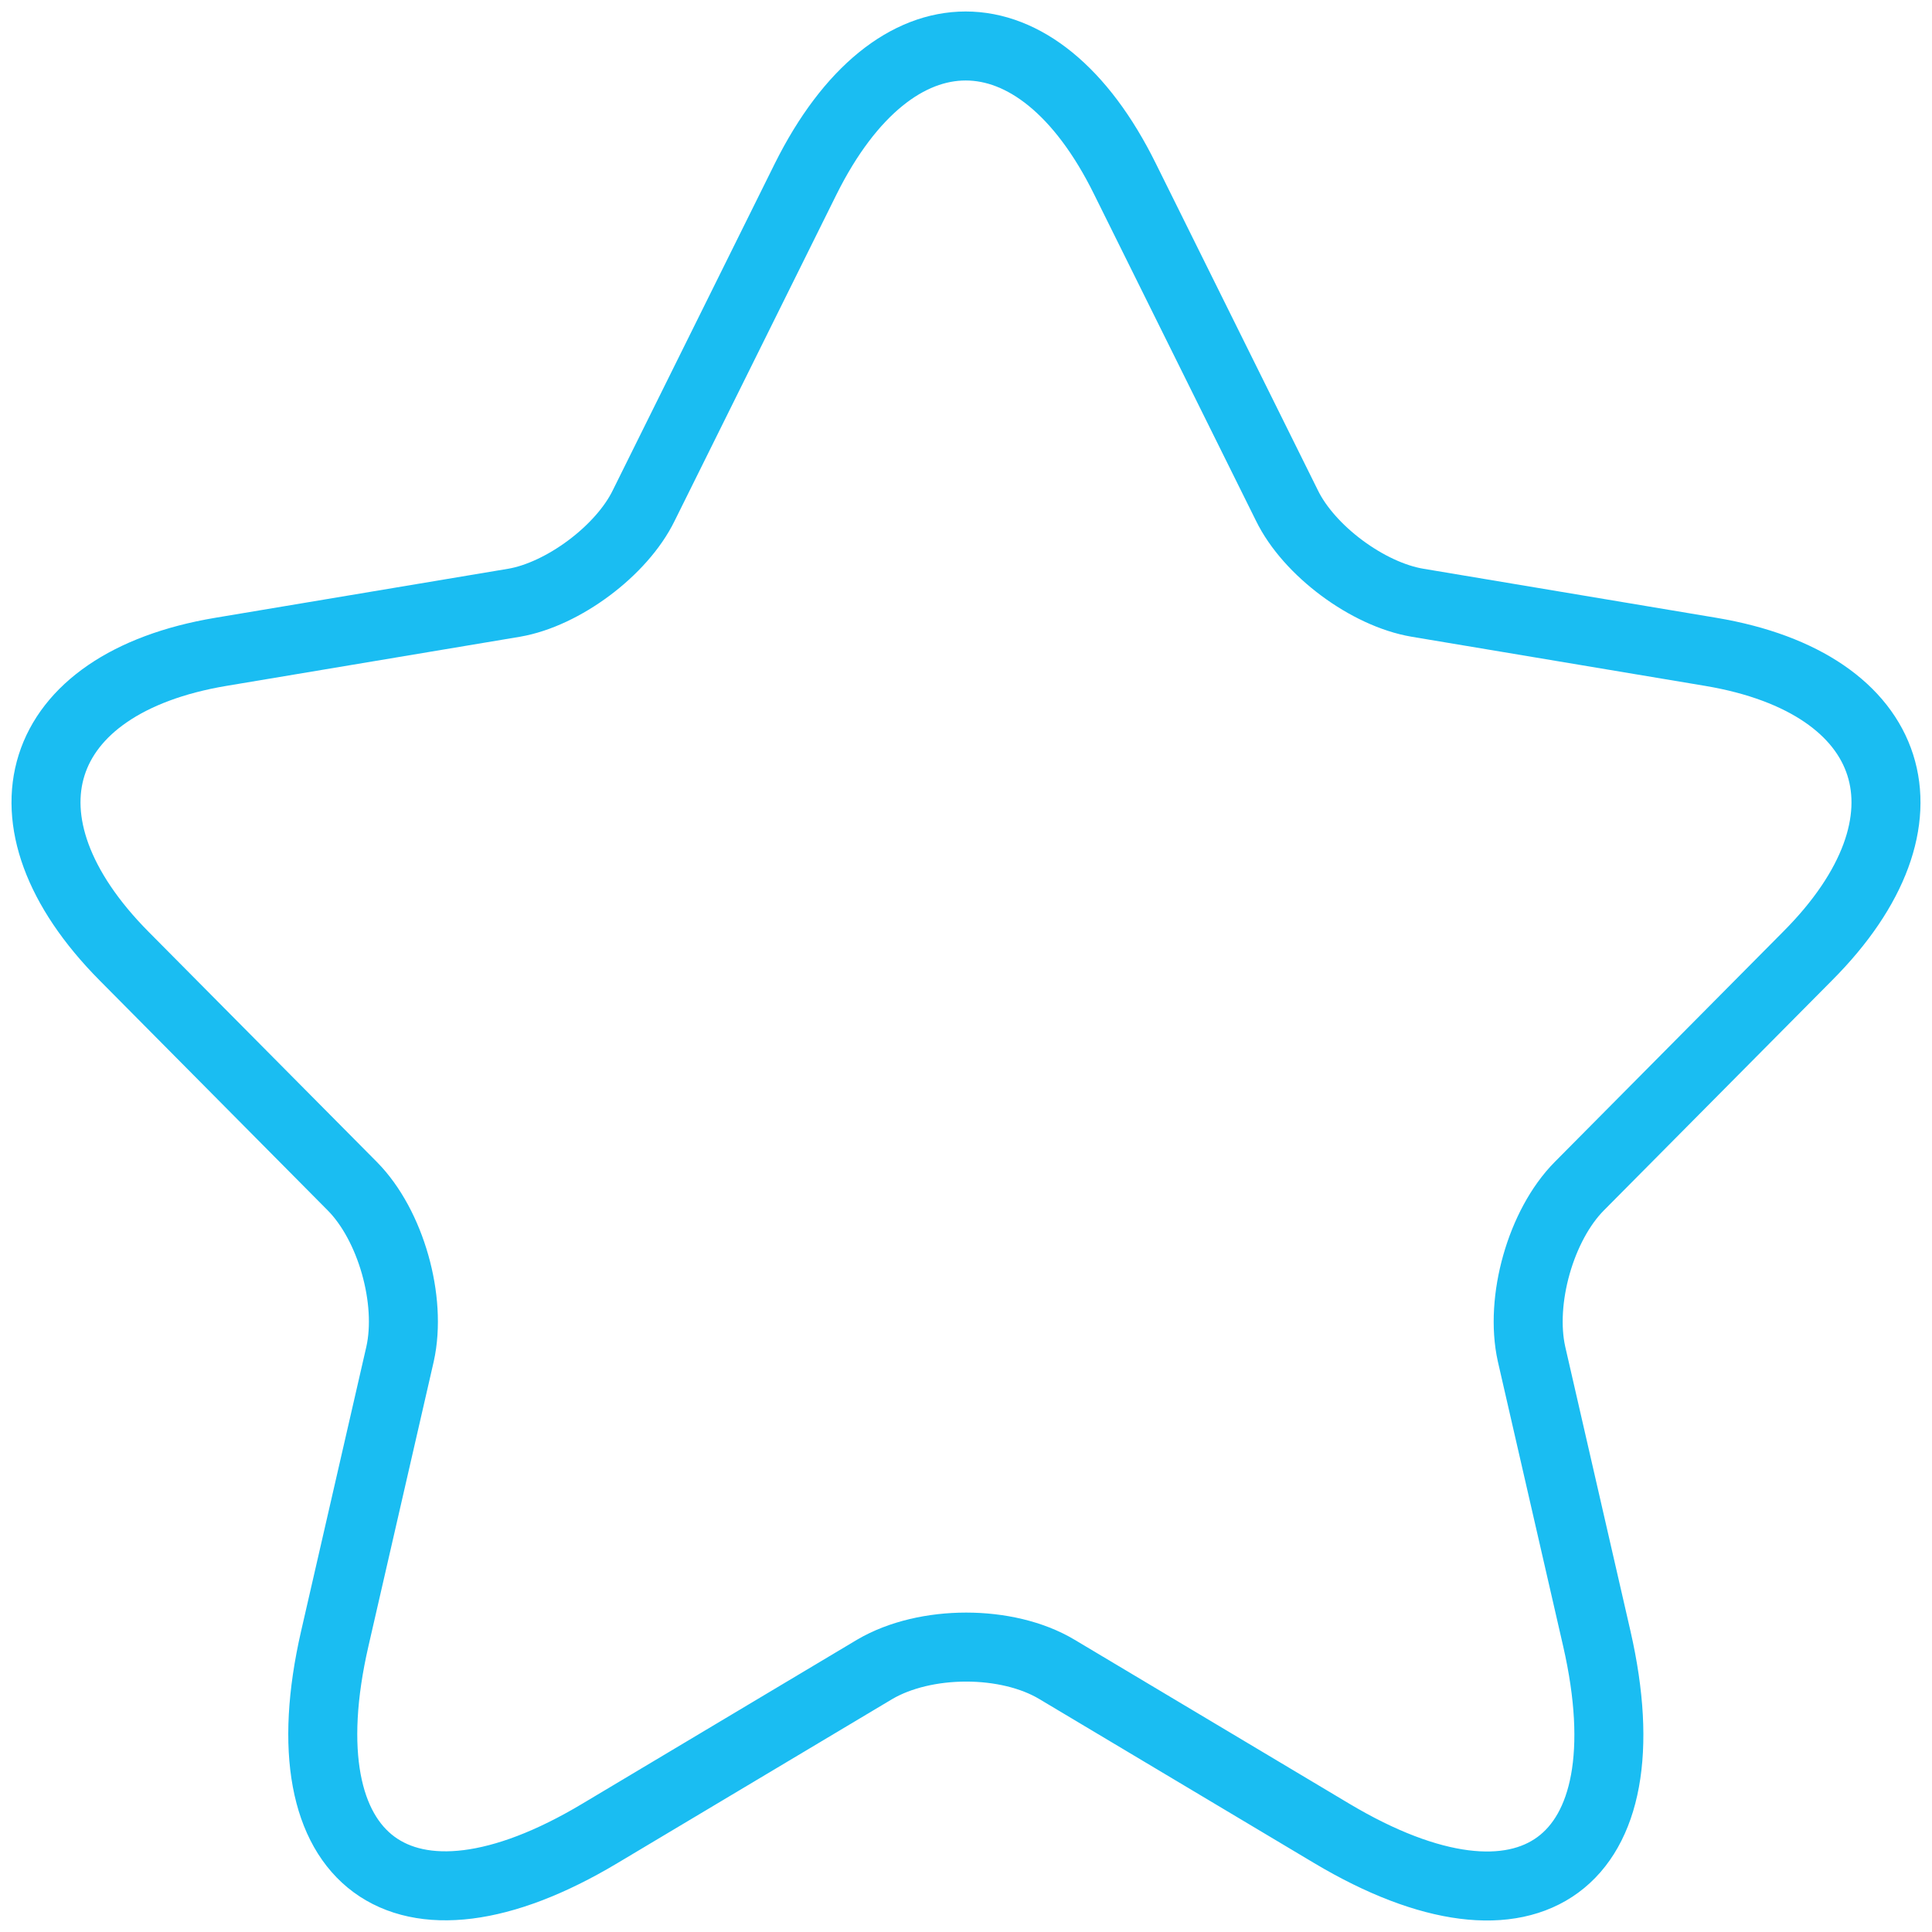 <svg width="42" height="42" viewBox="0 0 42 42" fill="none" xmlns="http://www.w3.org/2000/svg">
<path d="M24.455 3.888L27.975 10.986C28.455 11.974 29.735 12.921 30.815 13.103L37.194 14.171C41.273 14.857 42.233 17.841 39.294 20.785L34.334 25.785C33.494 26.632 33.034 28.265 33.294 29.435L34.714 35.625C35.834 40.525 33.254 42.42 28.955 39.859L22.975 36.29C21.896 35.645 20.116 35.645 19.016 36.29L13.037 39.859C8.757 42.42 6.157 40.505 7.277 35.625L8.697 29.435C8.957 28.265 8.497 26.632 7.657 25.785L2.698 20.785C-0.222 17.841 0.718 14.857 4.797 14.171L11.177 13.103C12.237 12.921 13.517 11.974 13.996 10.986L17.516 3.888C19.436 0.037 22.555 0.037 24.455 3.888Z" stroke="#1ABDF2" stroke-width="1.5" stroke-linecap="round" stroke-linejoin="round"/>
</svg>
